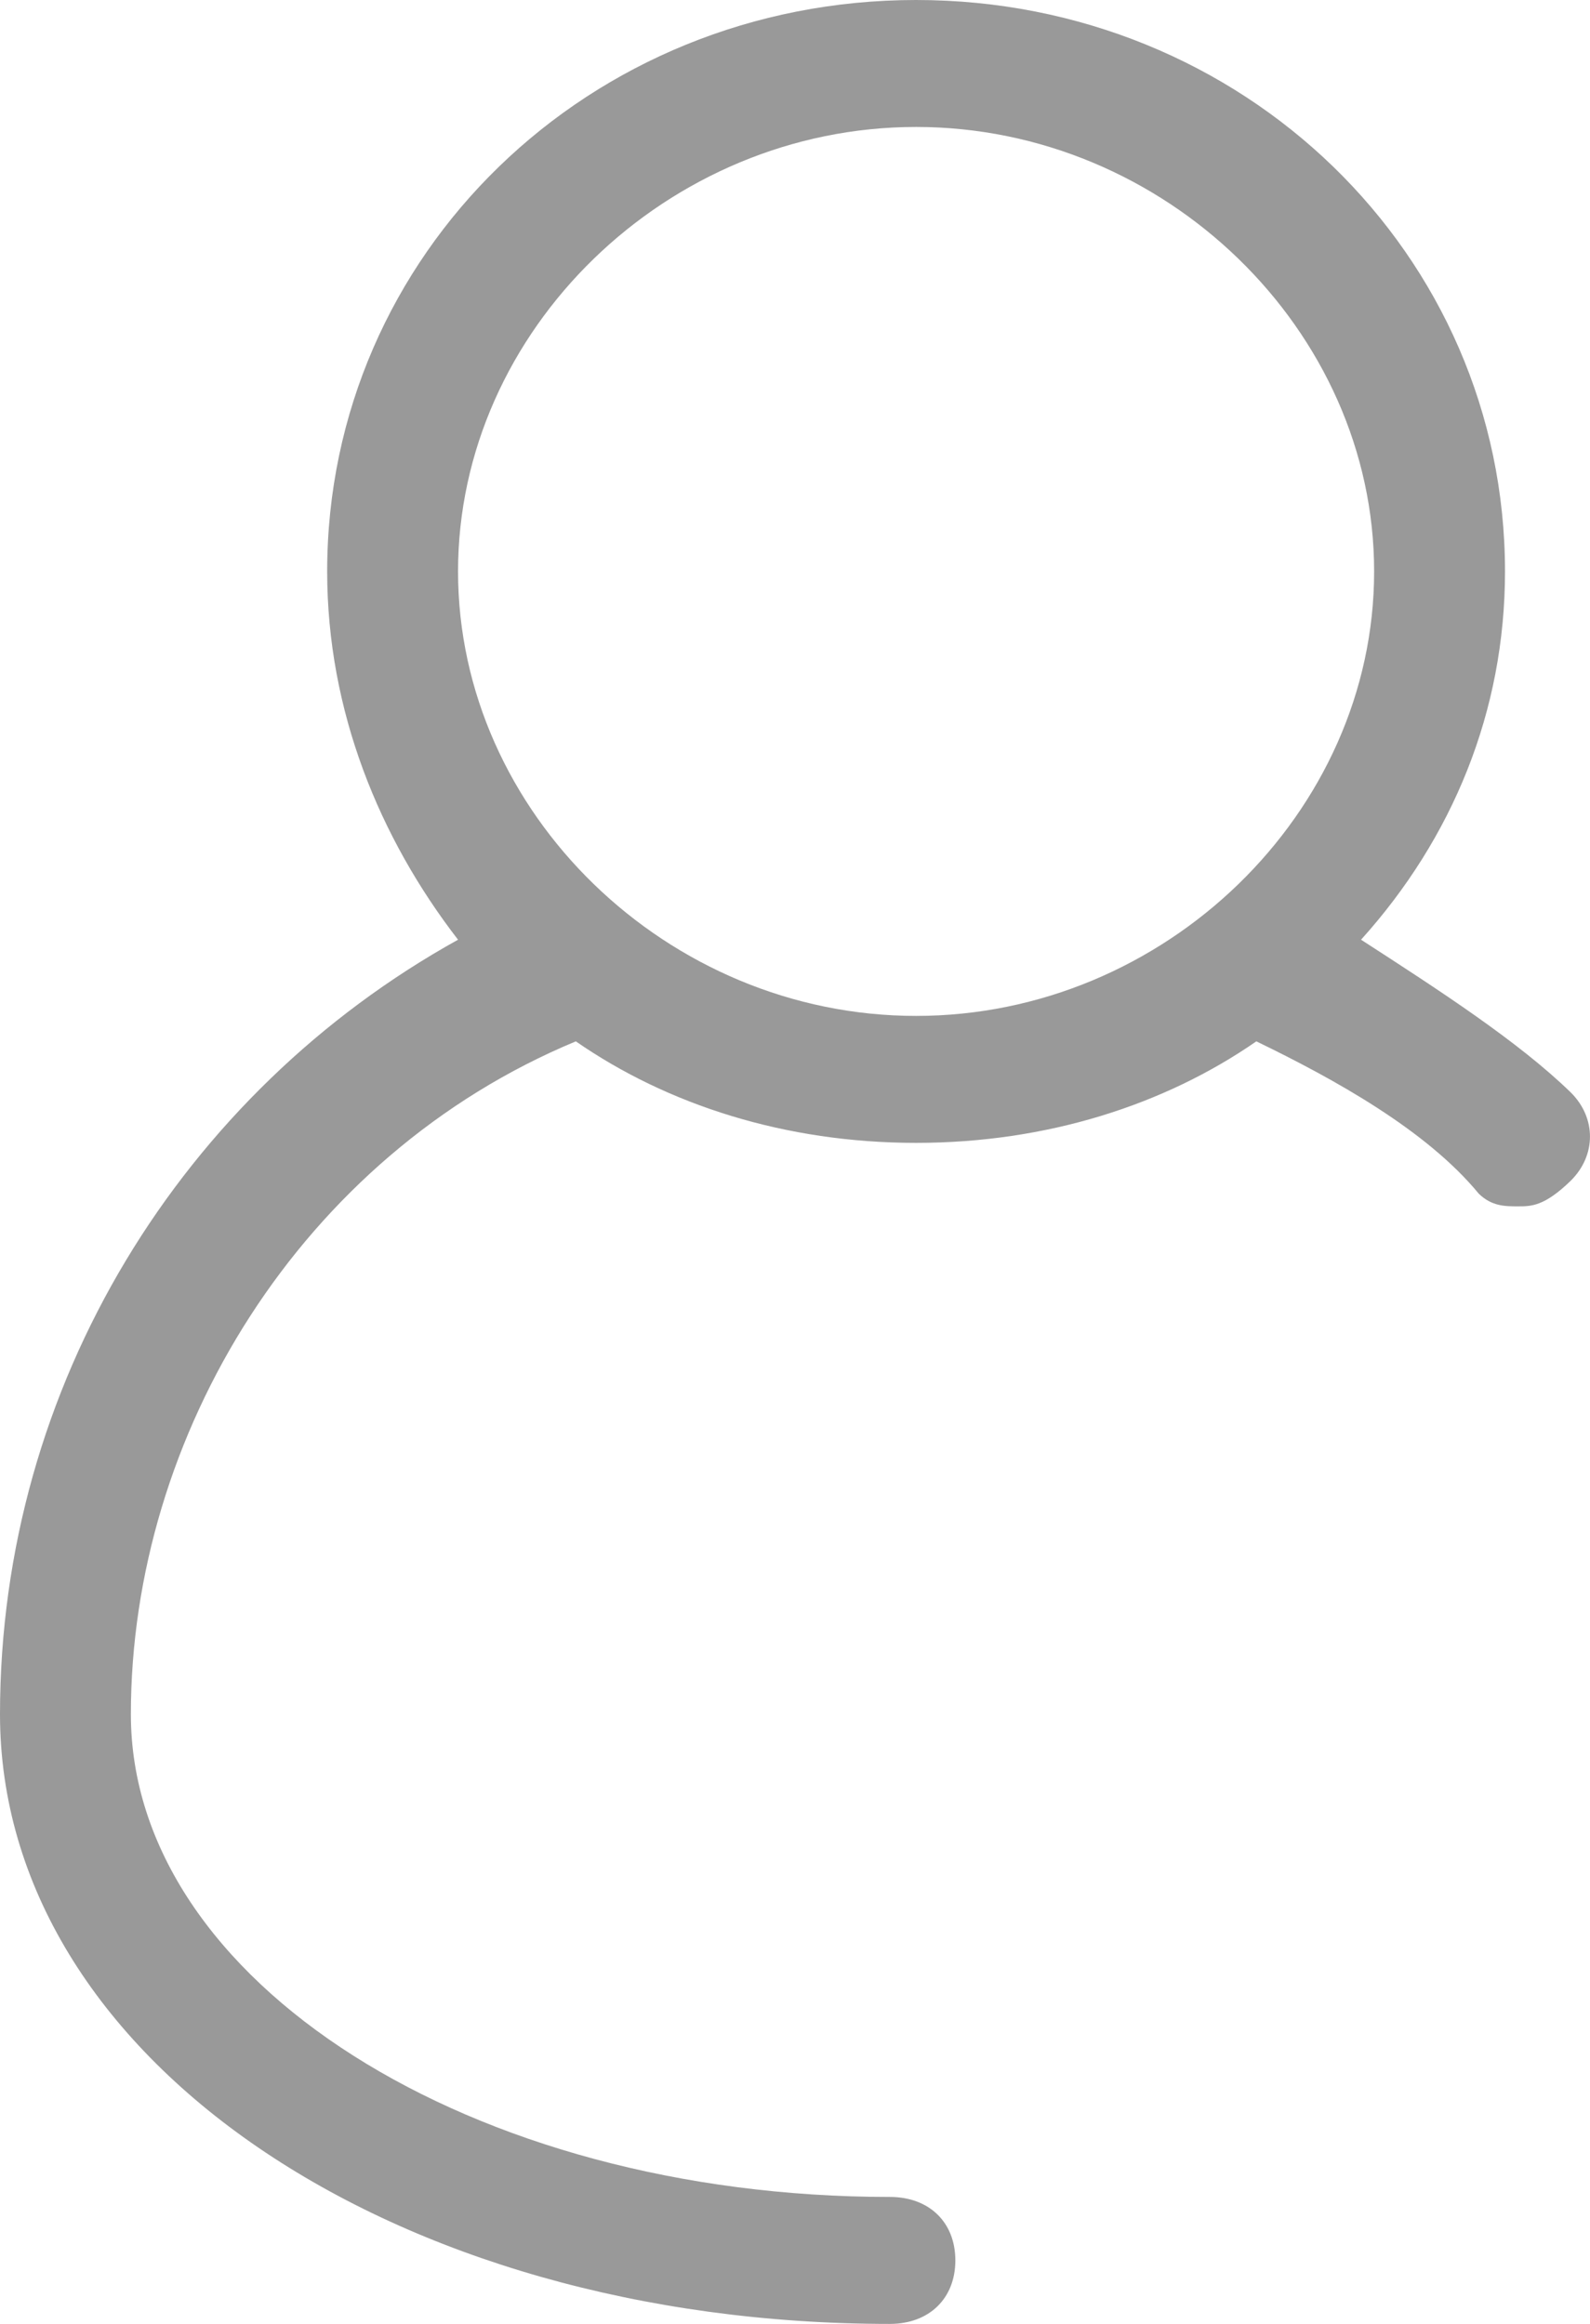 ﻿<?xml version="1.0" encoding="utf-8"?>
<svg version="1.1" xmlns:xlink="http://www.w3.org/1999/xlink" width="13px" height="19px" xmlns="http://www.w3.org/2000/svg">
  <g transform="matrix(1 0 0 1 -1018 -369 )">
    <path d="M 12.84 9.656  C 13.053 9.448  13.053 9.137  12.84 8.929  C 12.412 8.514  11.77 8.098  11.128 7.683  C 11.877 6.852  12.305 5.814  12.305 4.672  C 12.305 2.077  10.165 0  7.49 0  C 4.815 0  2.675 2.077  2.675 4.672  C 2.675 5.814  3.103 6.852  3.745 7.683  C 1.498 8.929  0 11.317  0 14.016  C 0 16.82  3.21 19  7.276 19  C 7.597 19  7.811 18.792  7.811 18.481  C 7.811 18.169  7.597 17.962  7.276 17.962  C 3.852 17.962  1.07 16.197  1.07 14.016  C 1.07 11.732  2.461 9.448  4.708 8.514  C 5.457 9.033  6.42 9.344  7.49 9.344  C 8.56 9.344  9.523 9.033  10.272 8.514  C 10.914 8.825  11.663 9.24  12.091 9.76  C 12.198 9.863  12.305 9.863  12.412 9.863  C 12.519 9.863  12.626 9.863  12.84 9.656  Z M 7.49 8.306  C 5.457 8.306  3.745 6.645  3.745 4.672  C 3.745 2.699  5.457 1.038  7.49 1.038  C 9.523 1.038  11.235 2.699  11.235 4.672  C 11.235 6.645  9.523 8.306  7.49 8.306  Z " fill-rule="nonzero" fill="#999999" stroke="none" transform="matrix(1 0 0 1 1018 369 )" />
  </g>
</svg>